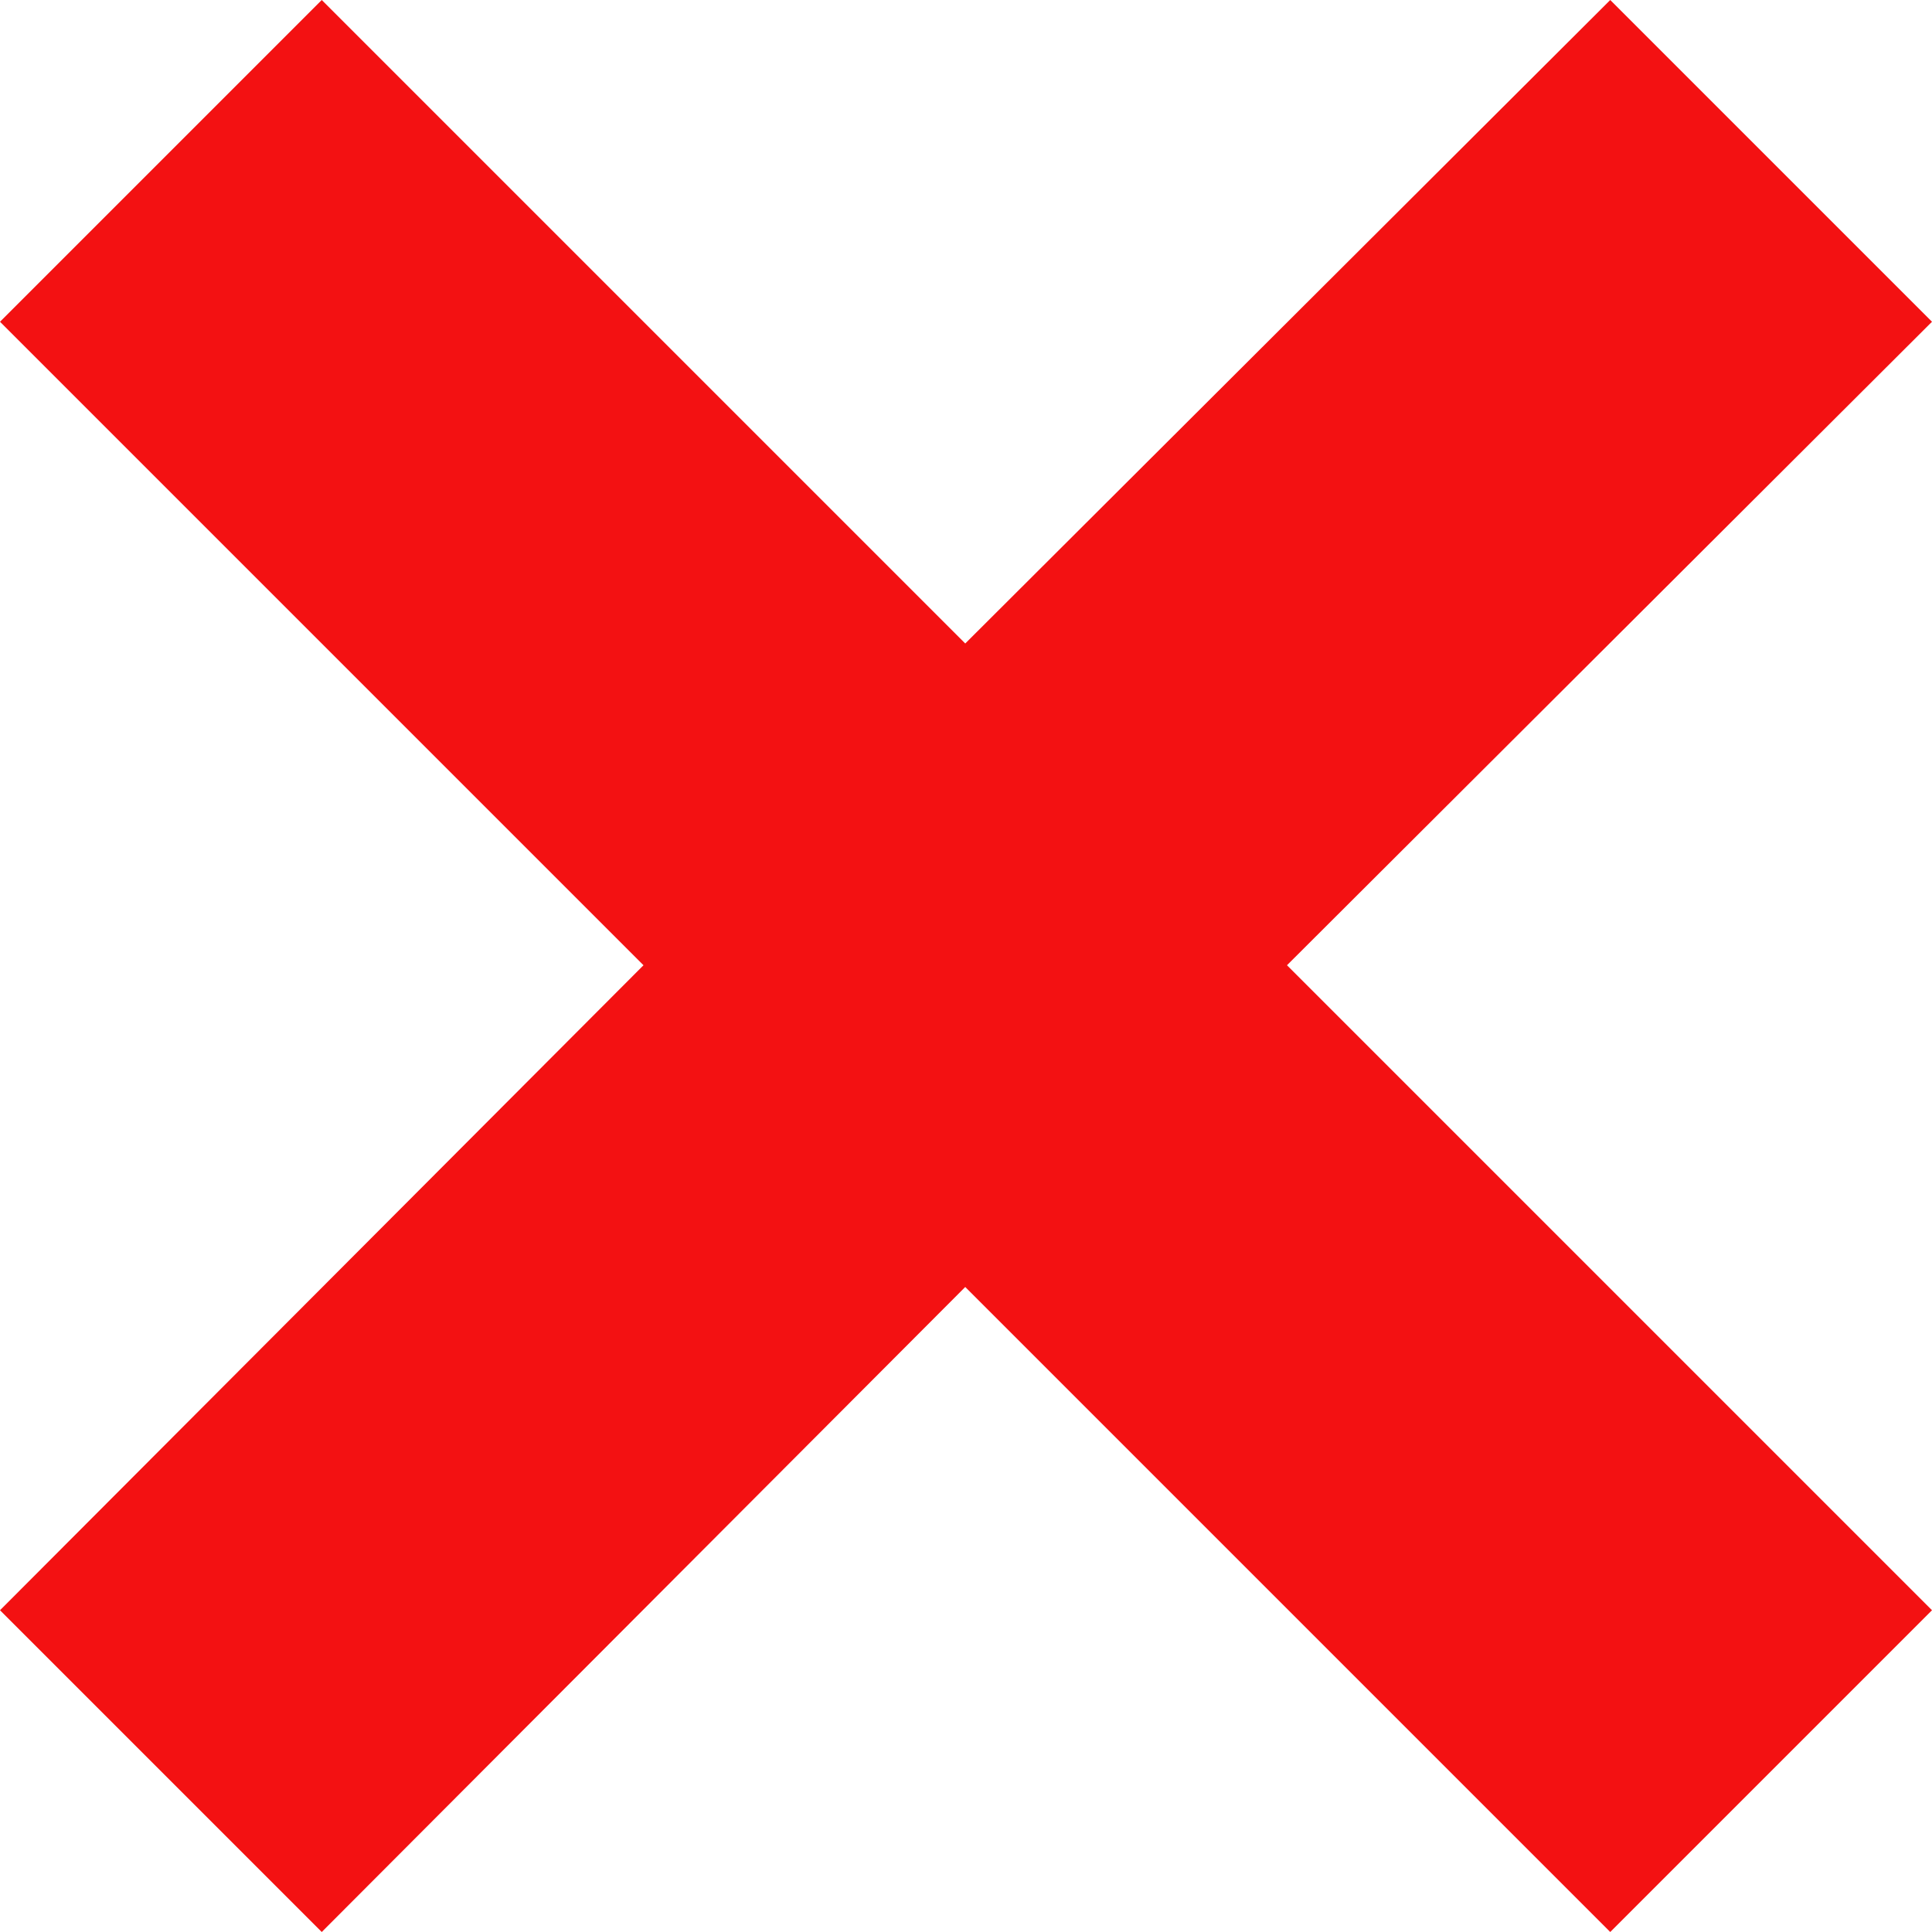 <svg xmlns="http://www.w3.org/2000/svg" viewBox="0 0 12.73 12.73"><defs><style>.cls-1{fill:#f31112;}</style></defs><title>close</title><g id="Layer_2" data-name="Layer 2"><g id="OBJECTS"><polygon class="cls-1" points="12.73 2.12 10.61 0 6.36 4.24 2.12 0 0 2.12 4.24 6.36 0 10.61 2.12 12.73 6.36 8.48 10.61 12.73 12.73 10.61 8.48 6.36 12.73 2.12"/></g></g></svg>